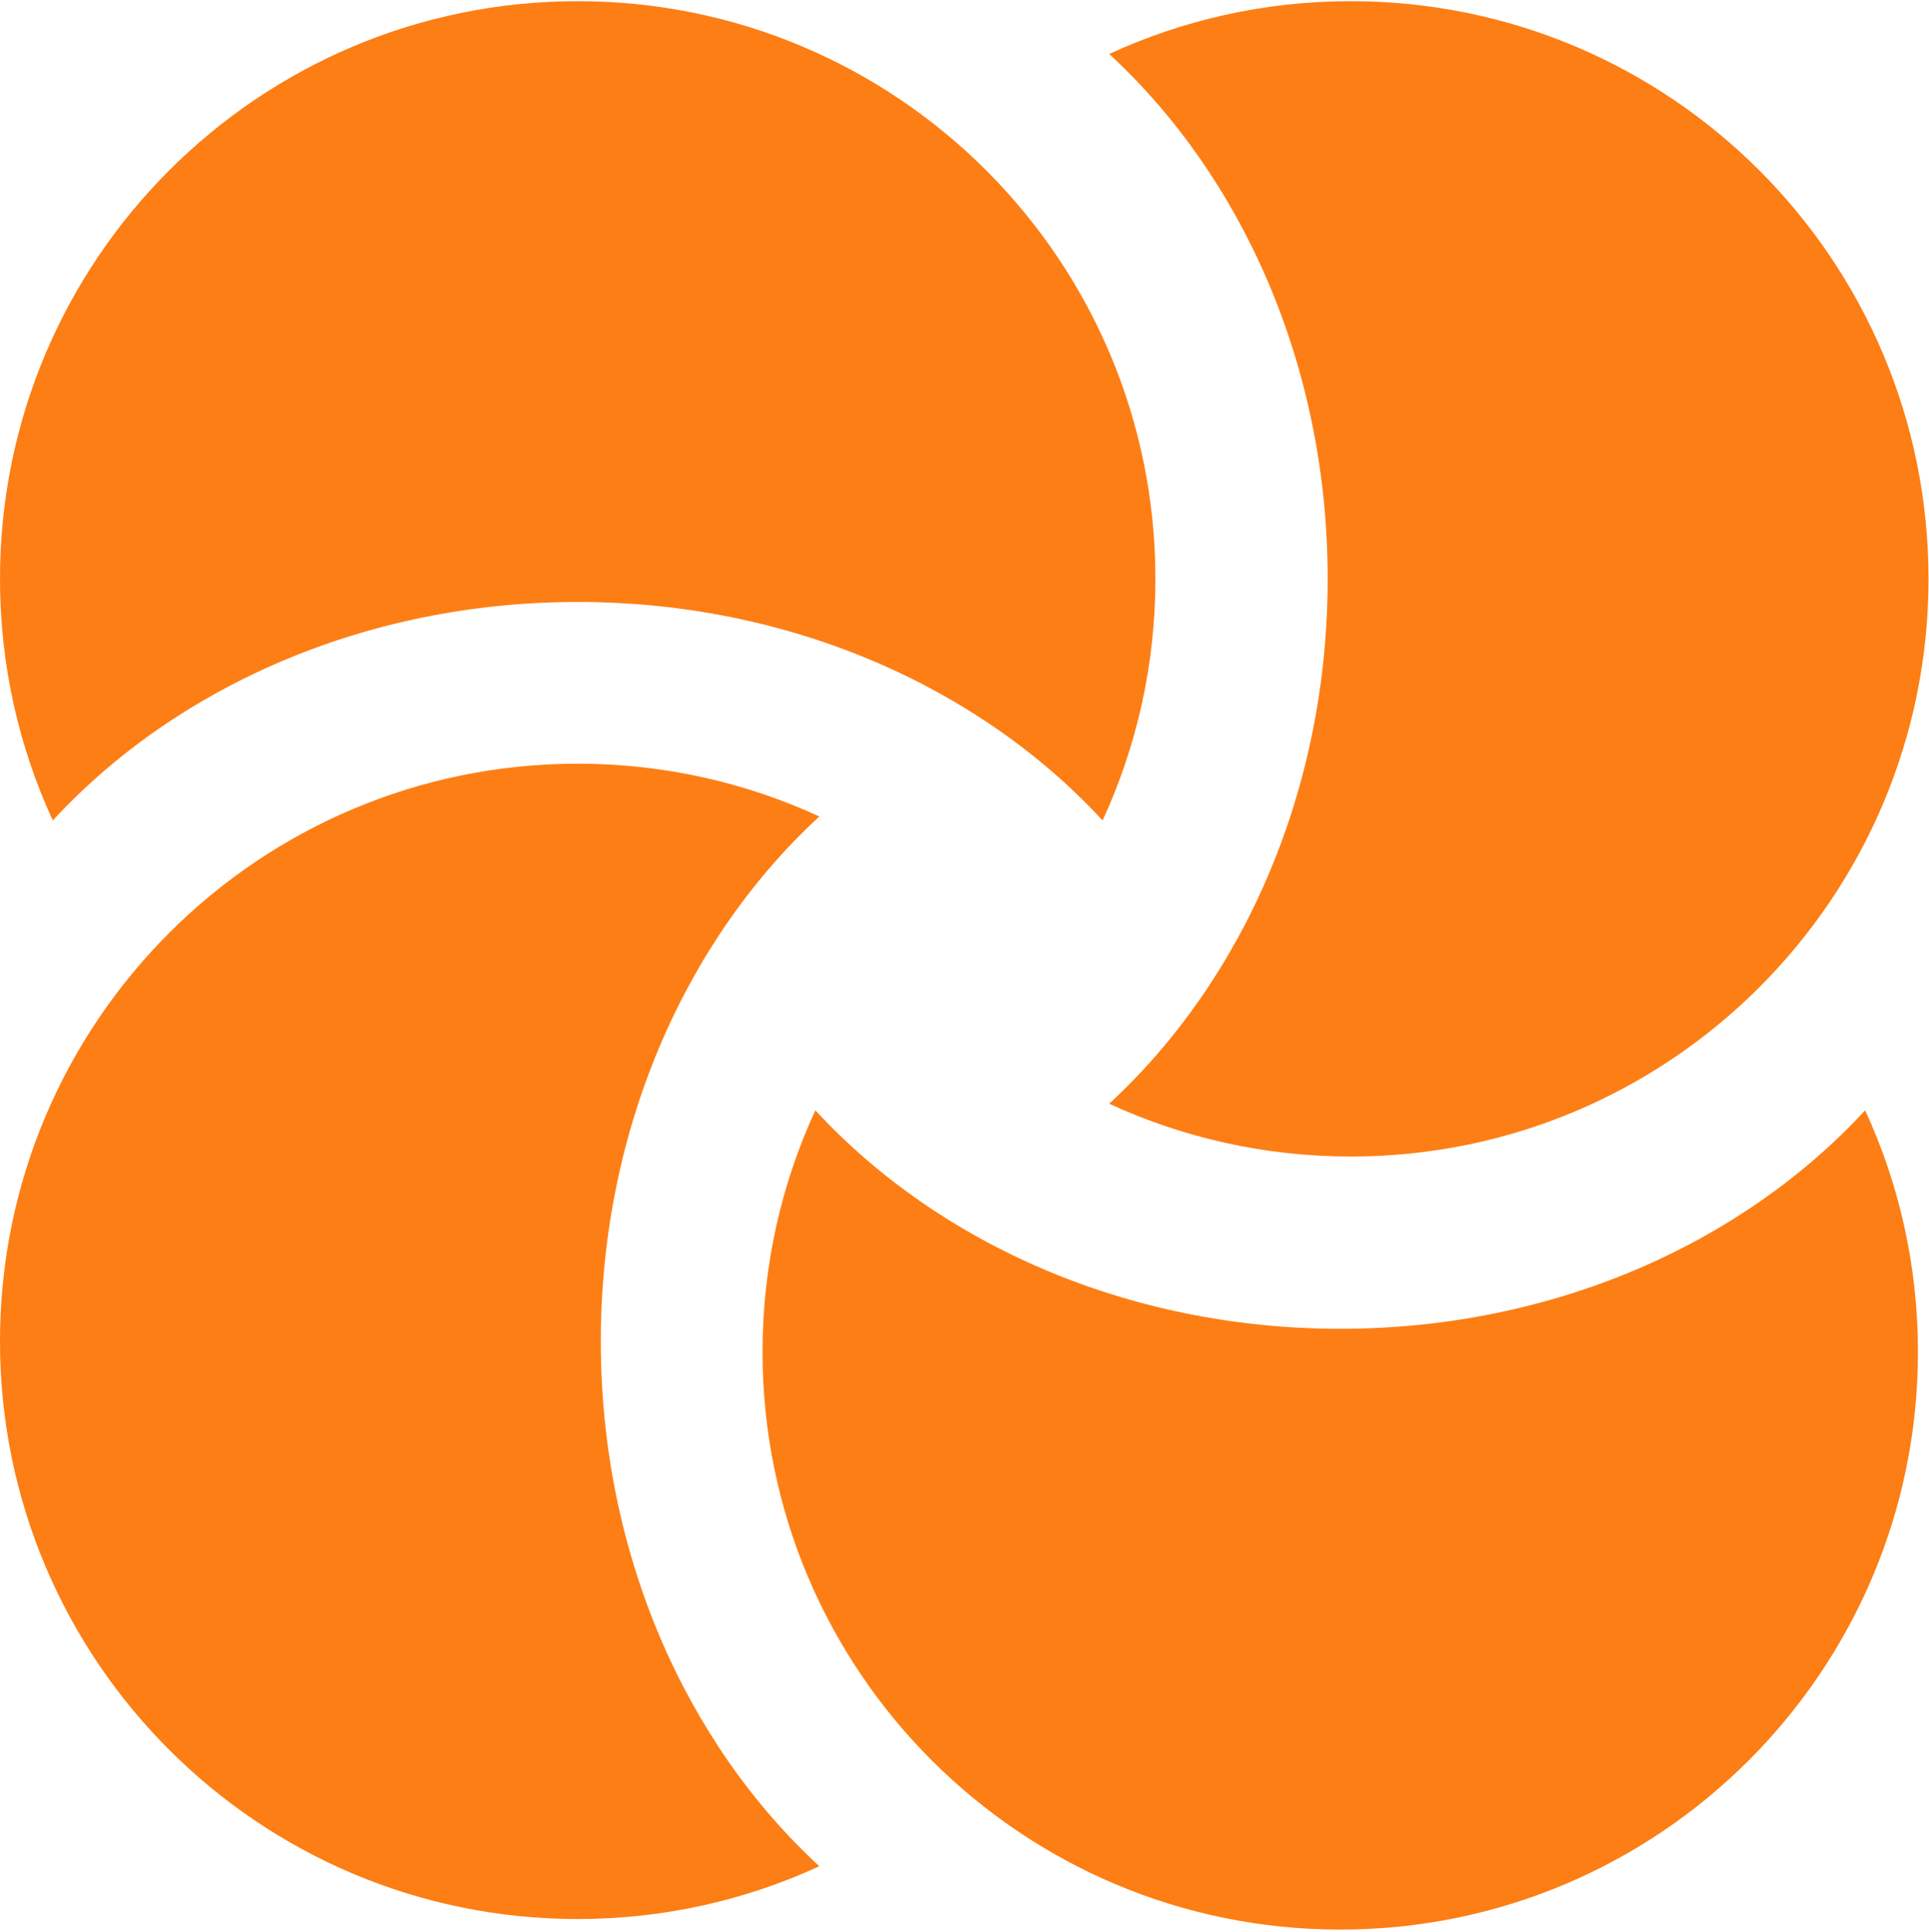 <svg width="639" height="640" viewBox="0 0 639 640" fill="none" xmlns="http://www.w3.org/2000/svg">
  <path fill-rule="evenodd" clip-rule="evenodd" d="M365.244 271.797C376.472 247.445 382.736 220.332 382.736 191.756C382.736 86.067 297.057 0.388 191.368 0.388C85.678 0.388 0 86.067 0 191.756C0 220.332 6.263 247.445 17.492 271.797C58.159 227.69 120.933 199.411 191.368 199.411C261.803 199.411 324.577 227.69 365.244 271.797Z" fill="#FD7E14"/>
  <path fill-rule="evenodd" clip-rule="evenodd" d="M271.409 618.237C247.057 629.466 219.944 635.729 191.368 635.729C85.678 635.729 -1.28549e-05 550.051 -8.2813e-06 444.361C-3.70767e-06 338.672 85.678 252.994 191.368 252.994C219.944 252.994 247.057 259.257 271.409 270.486C227.302 311.153 199.023 373.926 199.023 444.361C199.023 514.797 227.302 577.57 271.409 618.237Z" fill="#FD7E14"/>
  <path fill-rule="evenodd" clip-rule="evenodd" d="M617.849 367.815C629.077 392.167 635.341 419.28 635.341 447.856C635.341 553.545 549.662 639.223 443.973 639.223C338.283 639.223 252.605 553.545 252.605 447.856C252.605 419.28 258.868 392.167 270.097 367.815C310.764 411.921 373.537 440.201 443.973 440.201C514.408 440.201 577.182 411.921 617.849 367.815Z" fill="#FD7E14"/>
  <path fill-rule="evenodd" clip-rule="evenodd" d="M367.426 17.881C391.778 6.652 418.891 0.389 447.467 0.389C553.157 0.389 638.835 86.067 638.835 191.757C638.835 297.446 553.157 383.125 447.467 383.125C418.891 383.125 391.778 376.861 367.426 365.632C411.533 324.965 439.812 262.192 439.812 191.757C439.812 121.321 411.533 58.548 367.426 17.881Z" fill="#FD7E14"/>
</svg>
